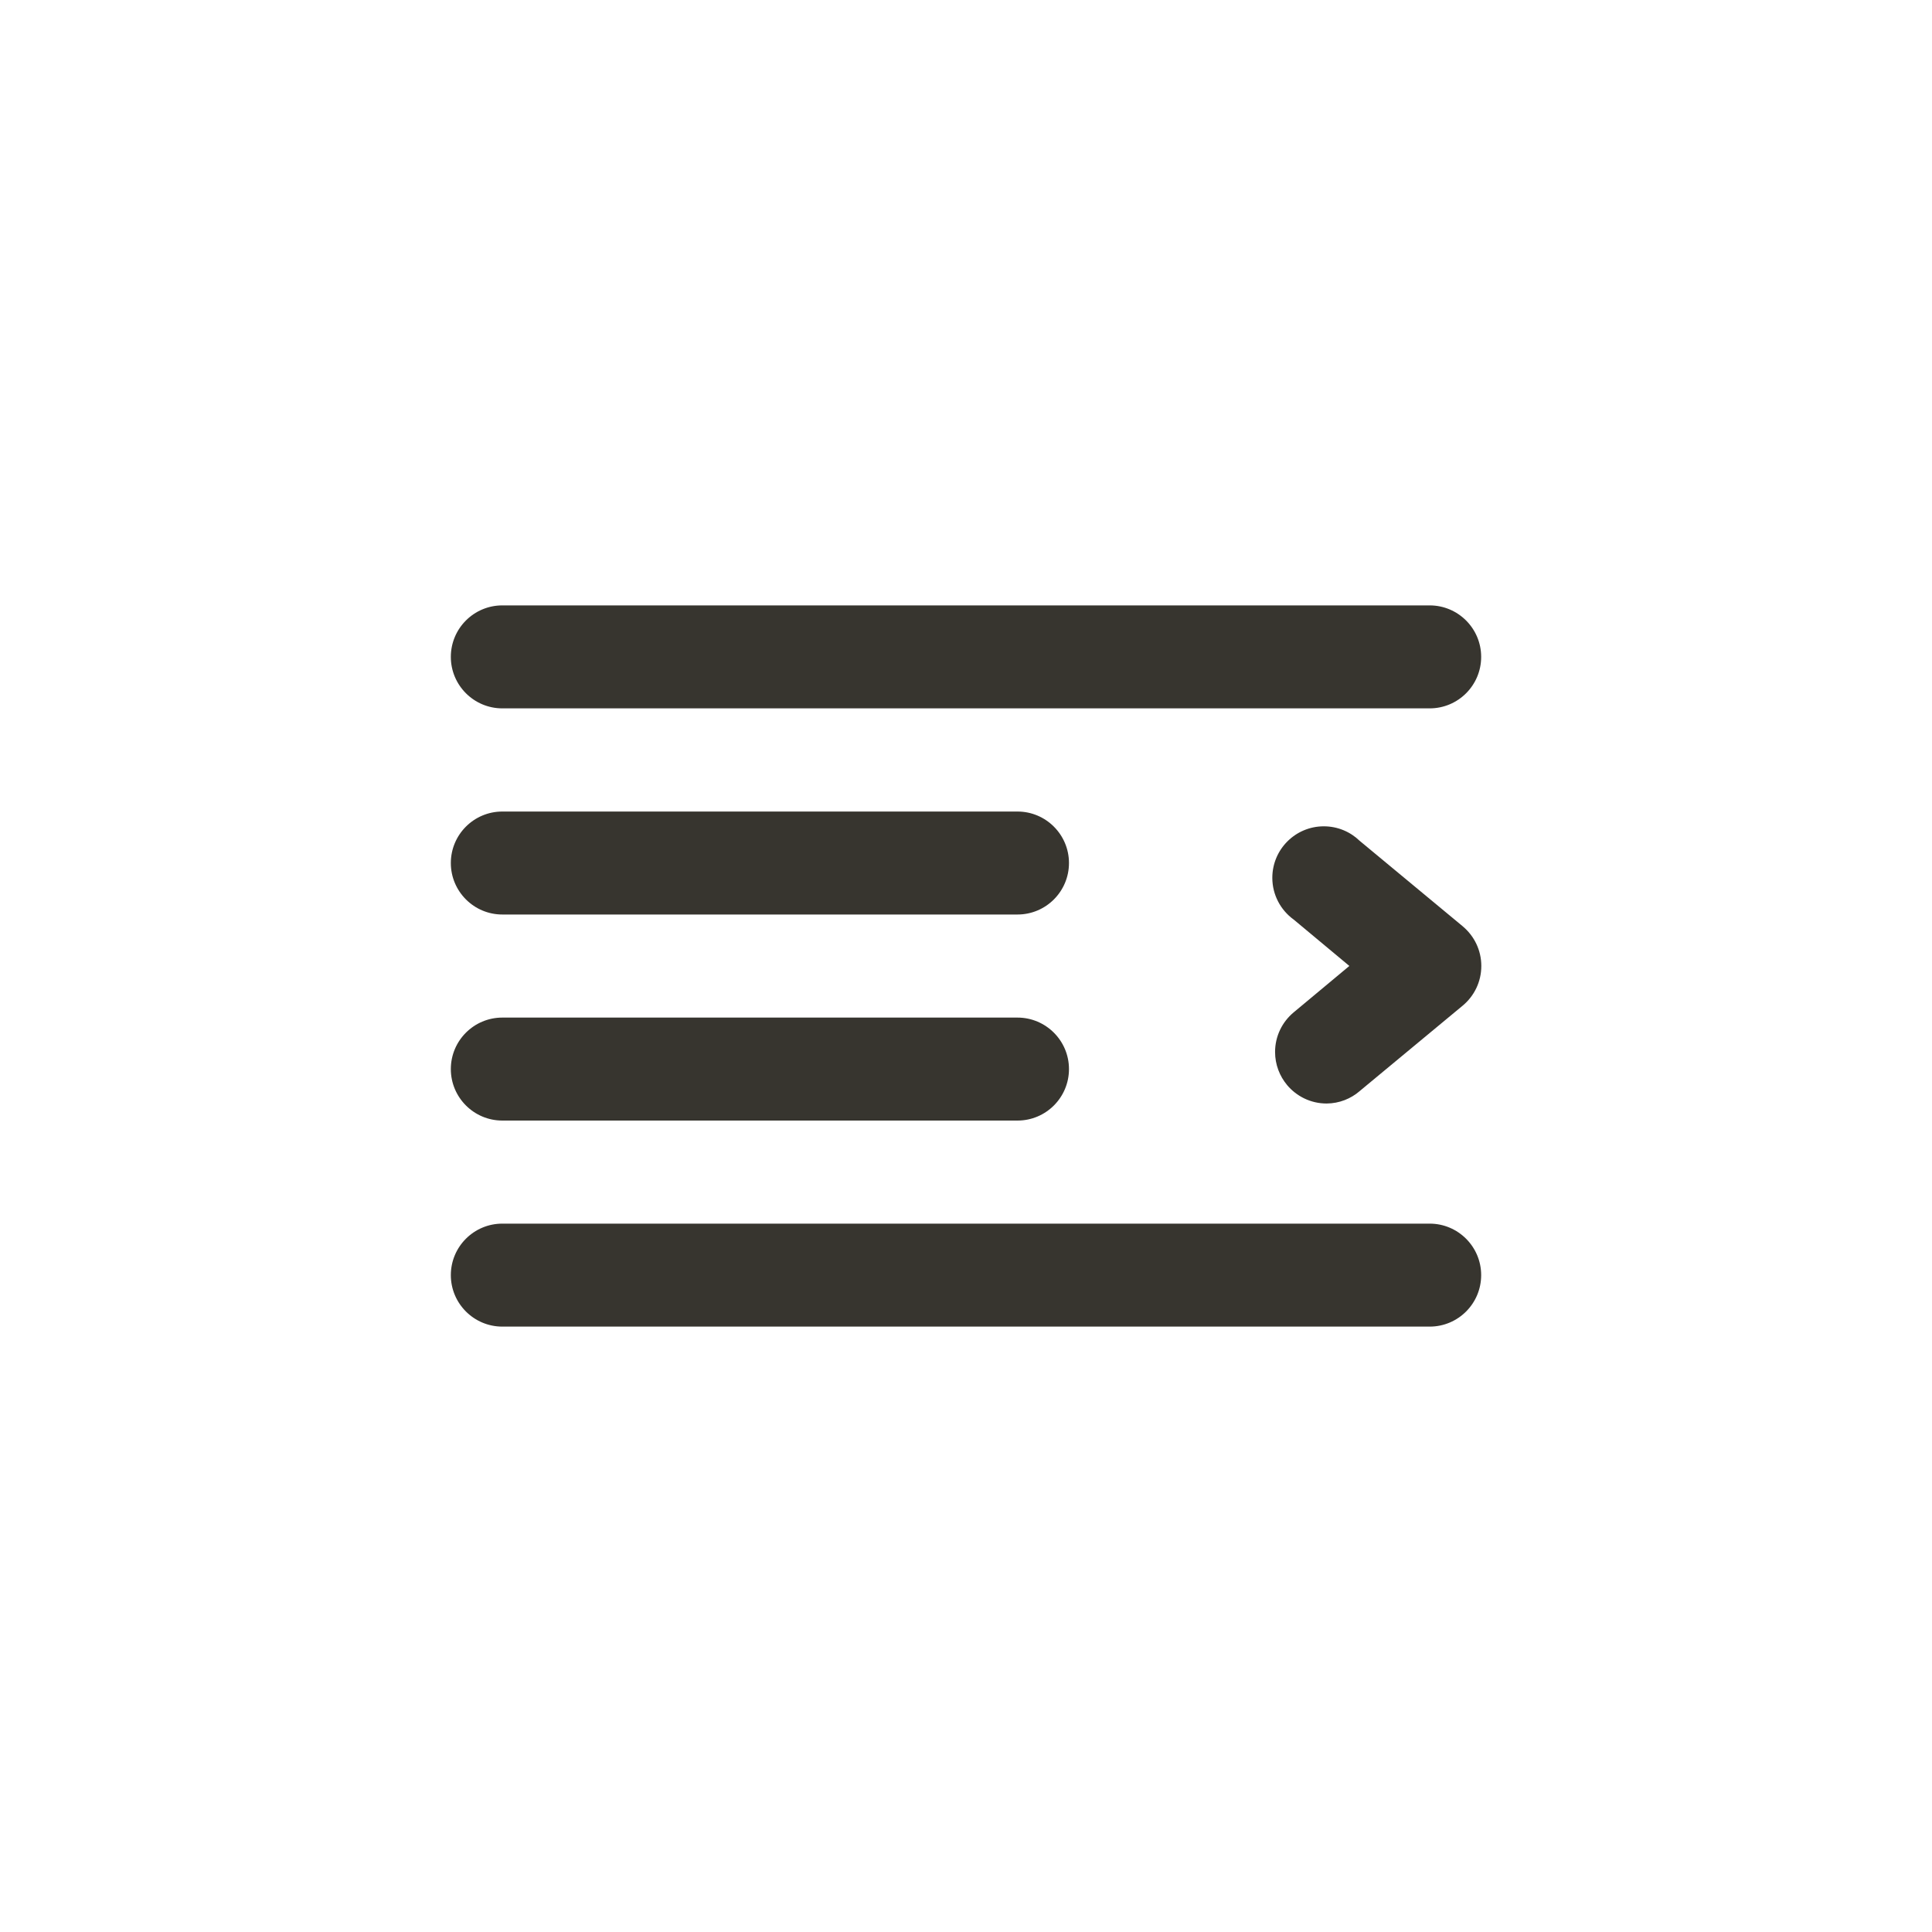 <!-- Generated by IcoMoon.io -->
<svg version="1.1" xmlns="http://www.w3.org/2000/svg" width="40" height="40" viewBox="0 0 40 40">
<title>ul-align</title>
<path fill="#37352f" d="M10.4 23.2h10.666c0.589 0 1.066-0.478 1.066-1.066s-0.478-1.066-1.066-1.066v0h-10.666c-0.589 0-1.066 0.478-1.066 1.066s0.478 1.066 1.066 1.066v0zM10.4 18.934h10.666c0.589 0 1.066-0.478 1.066-1.066s-0.478-1.066-1.066-1.066v0h-10.666c-0.589 0-1.066 0.478-1.066 1.066s0.478 1.066 1.066 1.066v0zM10.4 14.666h19.2c0.589 0 1.066-0.478 1.066-1.066s-0.478-1.066-1.066-1.066v0h-19.2c-0.589 0-1.066 0.478-1.066 1.066s0.478 1.066 1.066 1.066v0zM29.6 25.334h-19.2c-0.589 0-1.066 0.478-1.066 1.066s0.478 1.066 1.066 1.066v0h19.2c0.589 0 1.066-0.478 1.066-1.066s-0.478-1.066-1.066-1.066v0zM28.15 17.408c-0.192-0.186-0.454-0.3-0.742-0.3-0.589 0-1.066 0.478-1.066 1.066 0 0.355 0.174 0.669 0.44 0.863l0.003 0.002 1.152 0.96-1.152 0.96c-0.237 0.197-0.386 0.492-0.386 0.821 0 0.261 0.094 0.499 0.249 0.685l-0.002-0.002c0.197 0.235 0.491 0.384 0.819 0.384 0.001 0 0.002 0 0.002 0v0c0.262-0.002 0.5-0.099 0.684-0.257l-0.002 0.001 2.134-1.77c0.237-0.197 0.386-0.492 0.386-0.822s-0.15-0.624-0.384-0.82l-0.002-0.002z"></path>
</svg>
